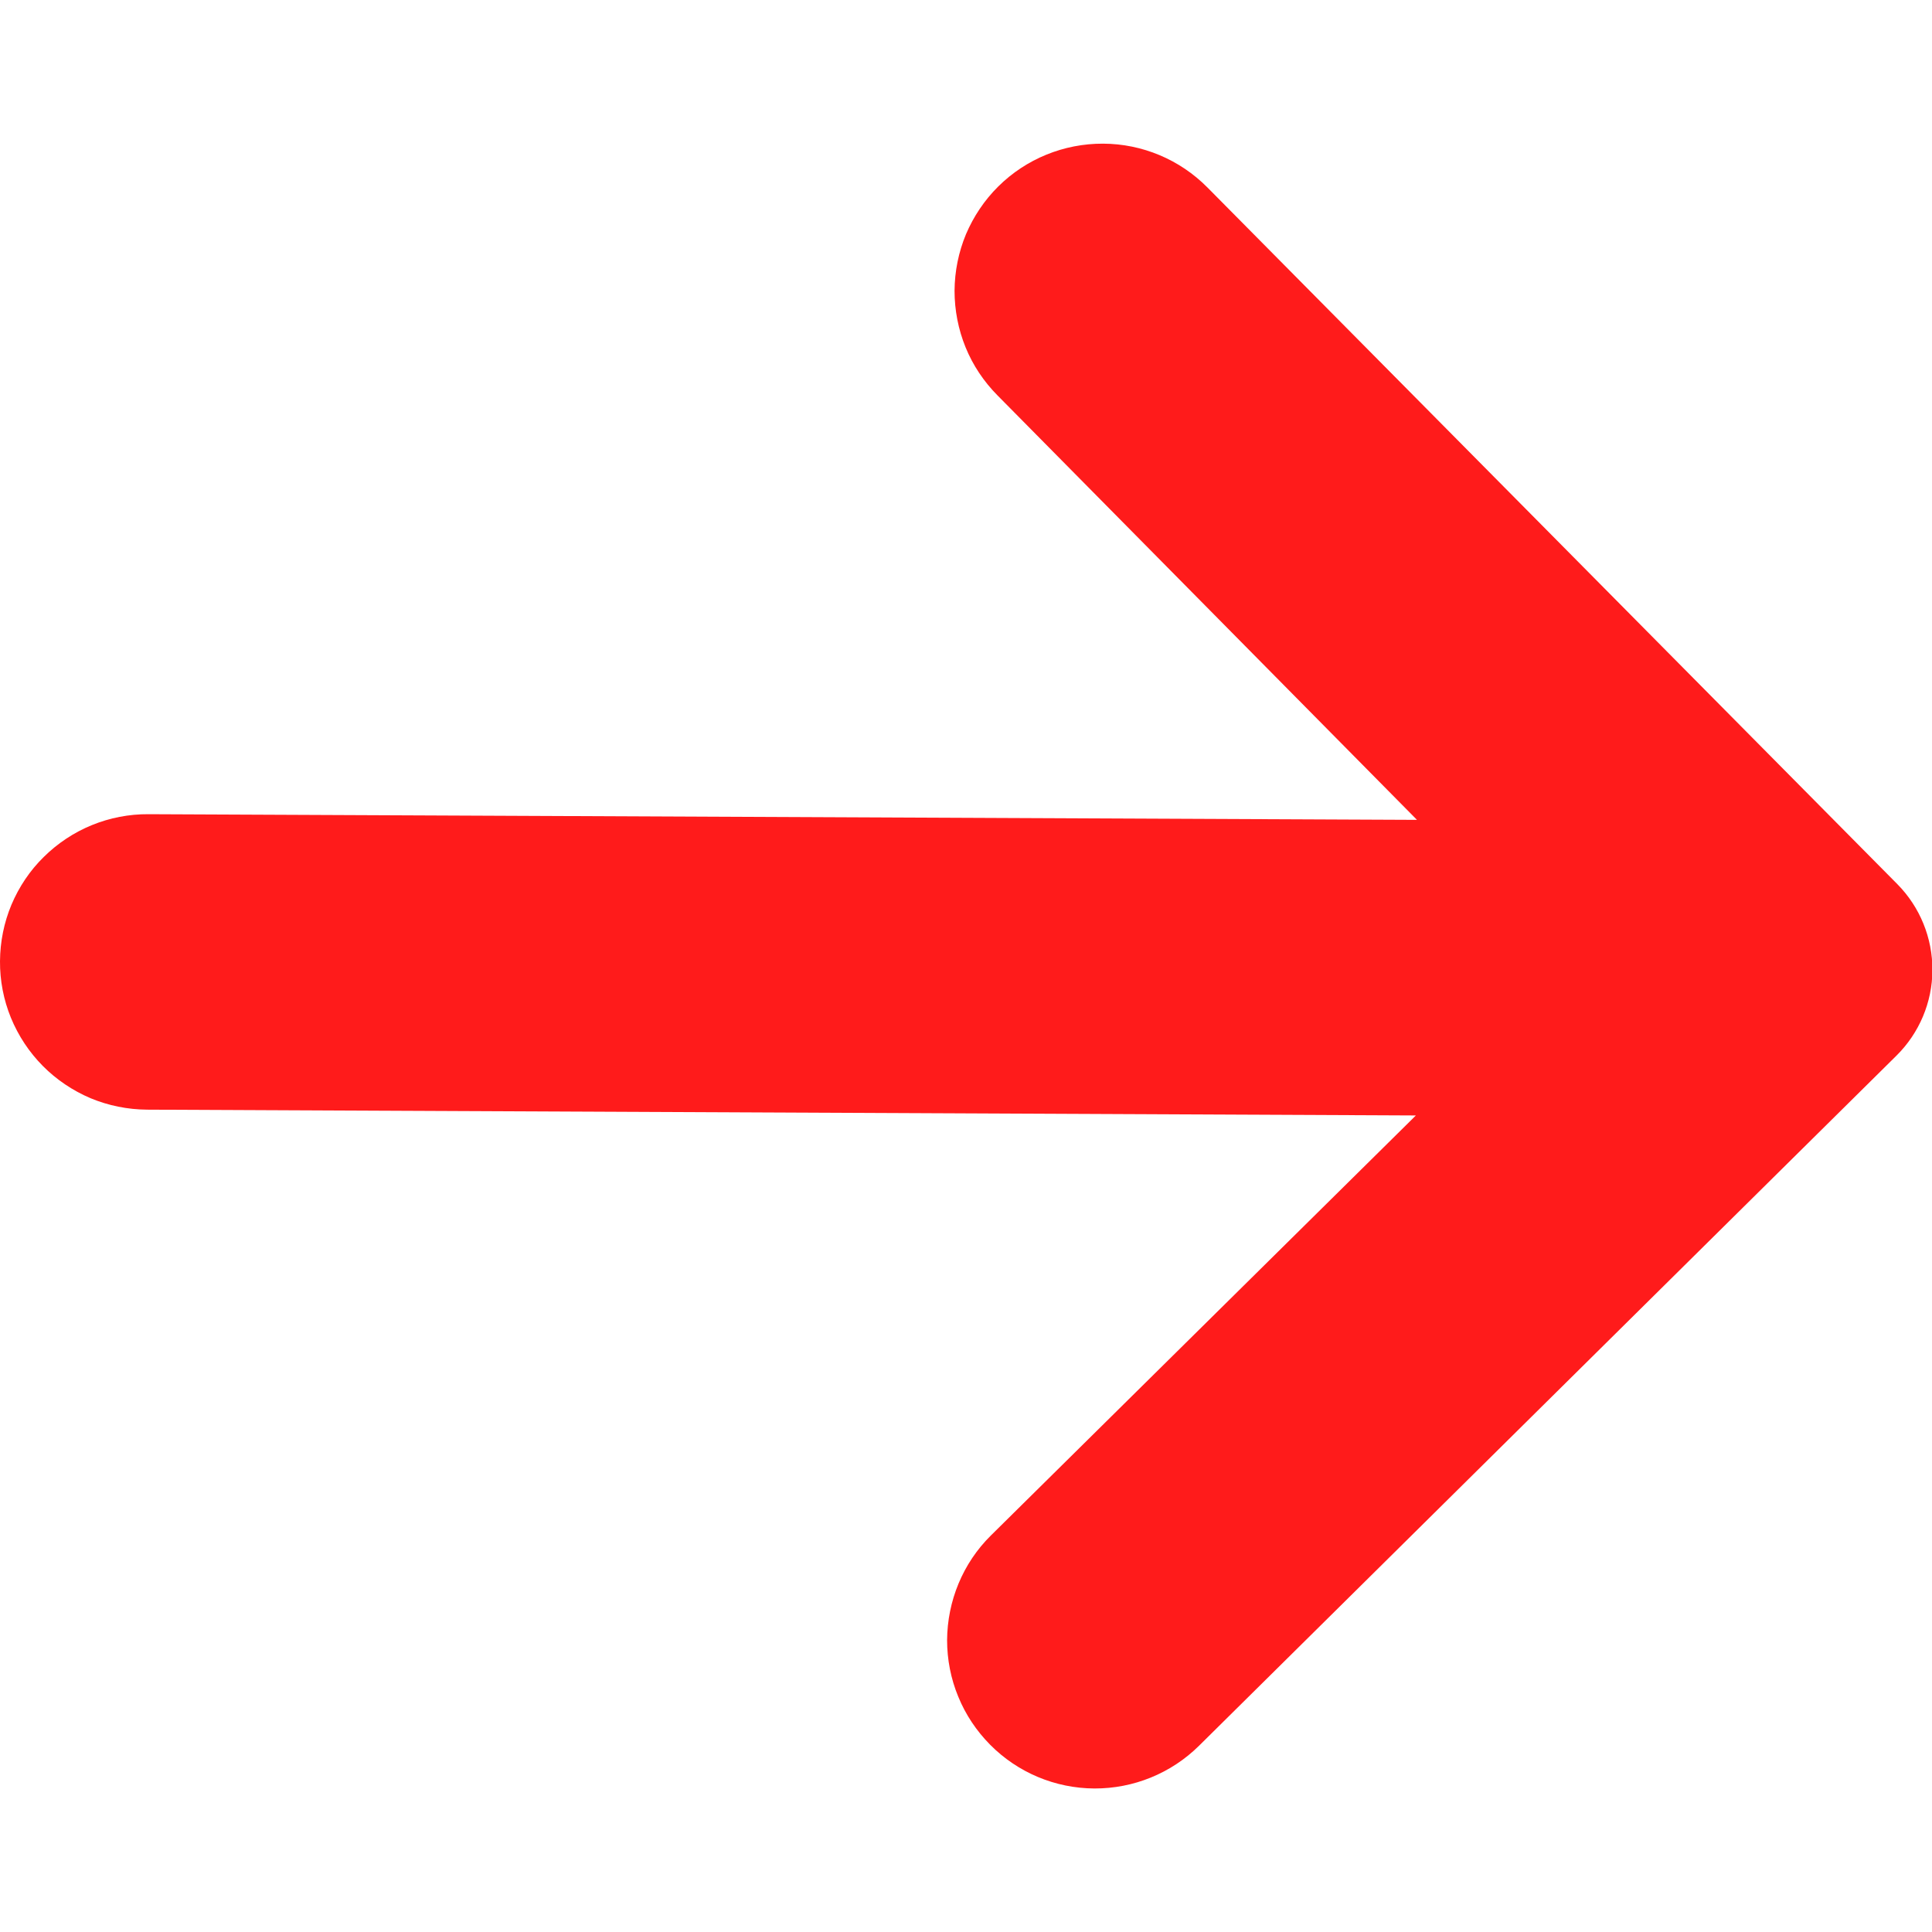 <svg width="14" height="14" viewBox="0 0 14 14" fill="none" xmlns="http://www.w3.org/2000/svg">
<g clip-path="url(#clip0_137_1142)">
<path fill-rule="evenodd" clip-rule="evenodd" d="M7.179 11.128L10.26 8.083L1.066 8.041C0.925 8.04 0.786 8.012 0.656 7.958C0.527 7.903 0.409 7.824 0.31 7.724C0.211 7.624 0.133 7.506 0.079 7.375C0.026 7.245 -0.001 7.106 1.68656e-05 6.965C0.001 6.824 0.029 6.685 0.083 6.556C0.138 6.426 0.217 6.308 0.317 6.21C0.417 6.111 0.536 6.032 0.666 5.979C0.796 5.926 0.935 5.899 1.076 5.9L10.268 5.941L7.228 2.865C7.129 2.765 7.05 2.647 6.997 2.517C6.944 2.387 6.917 2.247 6.917 2.107C6.918 1.966 6.946 1.827 7 1.697C7.055 1.568 7.134 1.45 7.234 1.351C7.436 1.151 7.709 1.04 7.993 1.041C8.277 1.042 8.549 1.156 8.749 1.358L13.749 6.407C13.913 6.573 14.004 6.797 14.003 7.03C14.002 7.263 13.908 7.486 13.742 7.65L8.689 12.65C8.487 12.85 8.214 12.961 7.931 12.96C7.647 12.959 7.375 12.845 7.175 12.643C7.076 12.543 6.997 12.425 6.944 12.295C6.89 12.165 6.863 12.025 6.863 11.885C6.864 11.744 6.892 11.605 6.946 11.475C7 11.345 7.079 11.227 7.179 11.128Z" fill="#FF1B1B"/>
</g>
<defs>
<clipPath id="clip0_137_1142">
<rect width="14" height="14" fill="white"/>
</clipPath>
</defs>
</svg>
